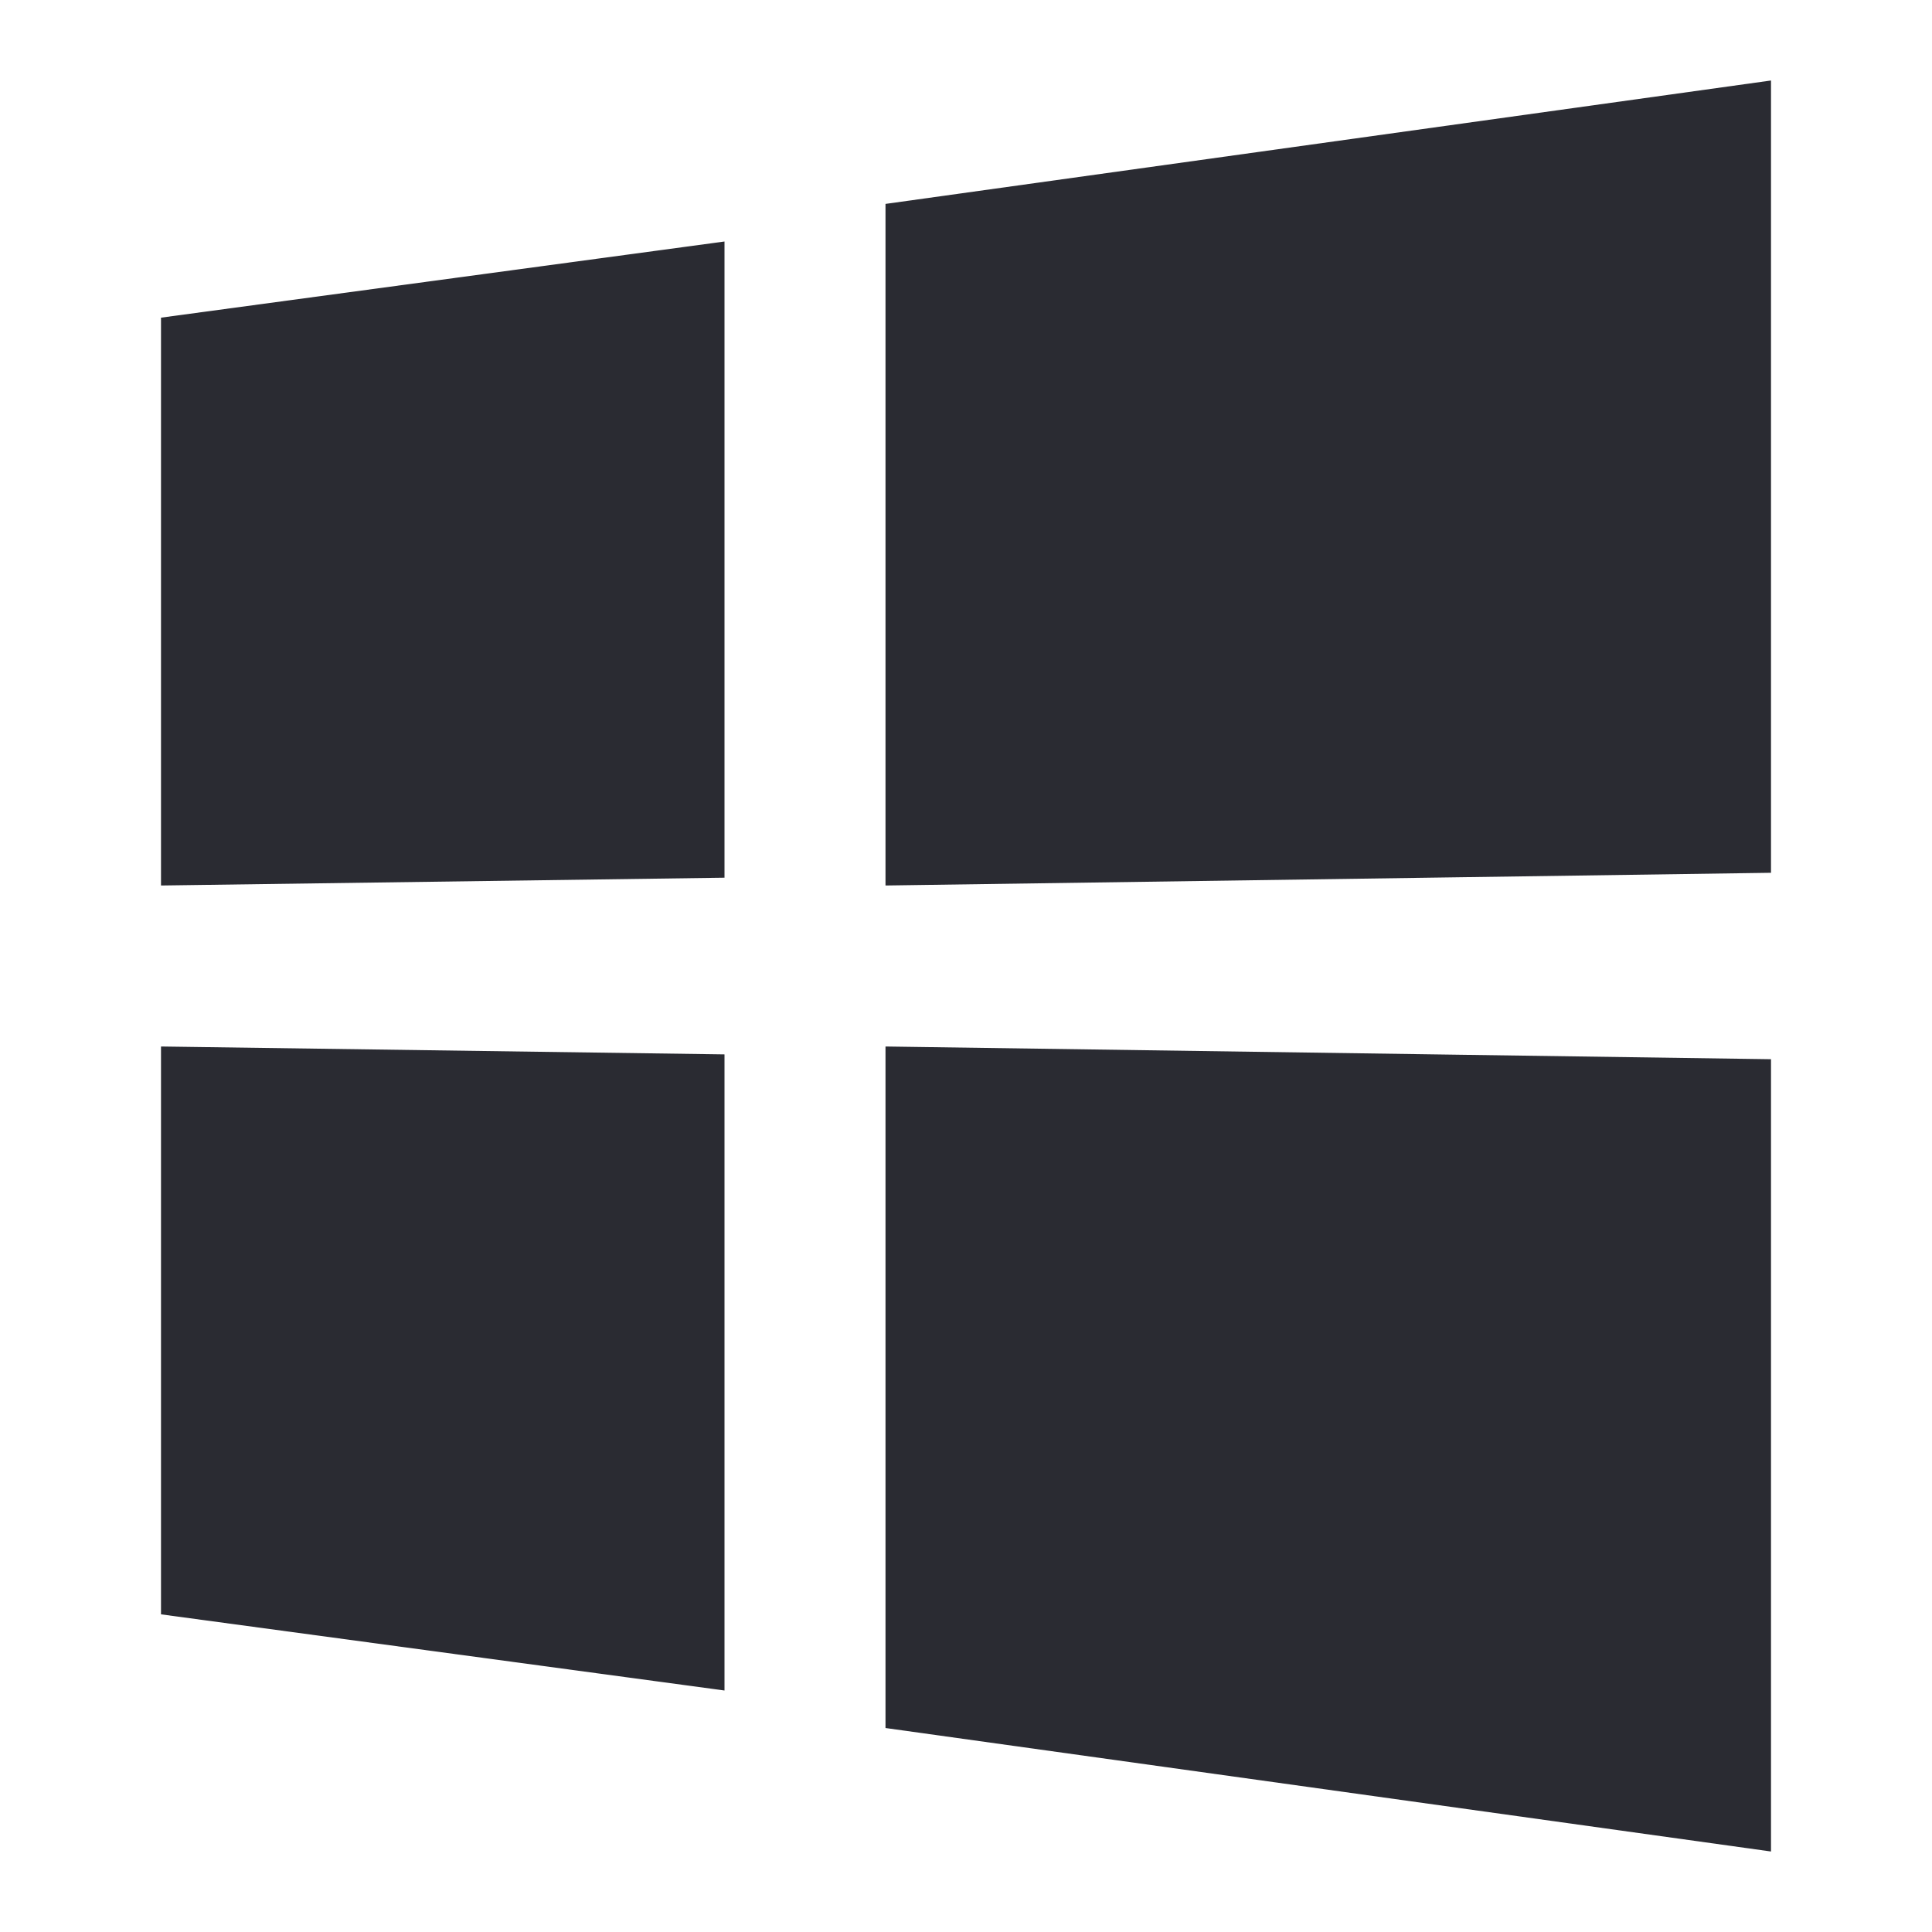 <svg width="24" height="24" viewBox="0 0 24 24" fill="none" xmlns="http://www.w3.org/2000/svg">
<path fill-rule="evenodd" clip-rule="evenodd" d="M22 1V10.842L11 11V2.533L22 1ZM2 3.946L9 3V10.903L2 11V3.946ZM11 21.466V13L22 13.158V23L11 21.466ZM2 20.054V13L9 13.098V21L2 20.054Z" fill="#2A2B32"/>
</svg>
